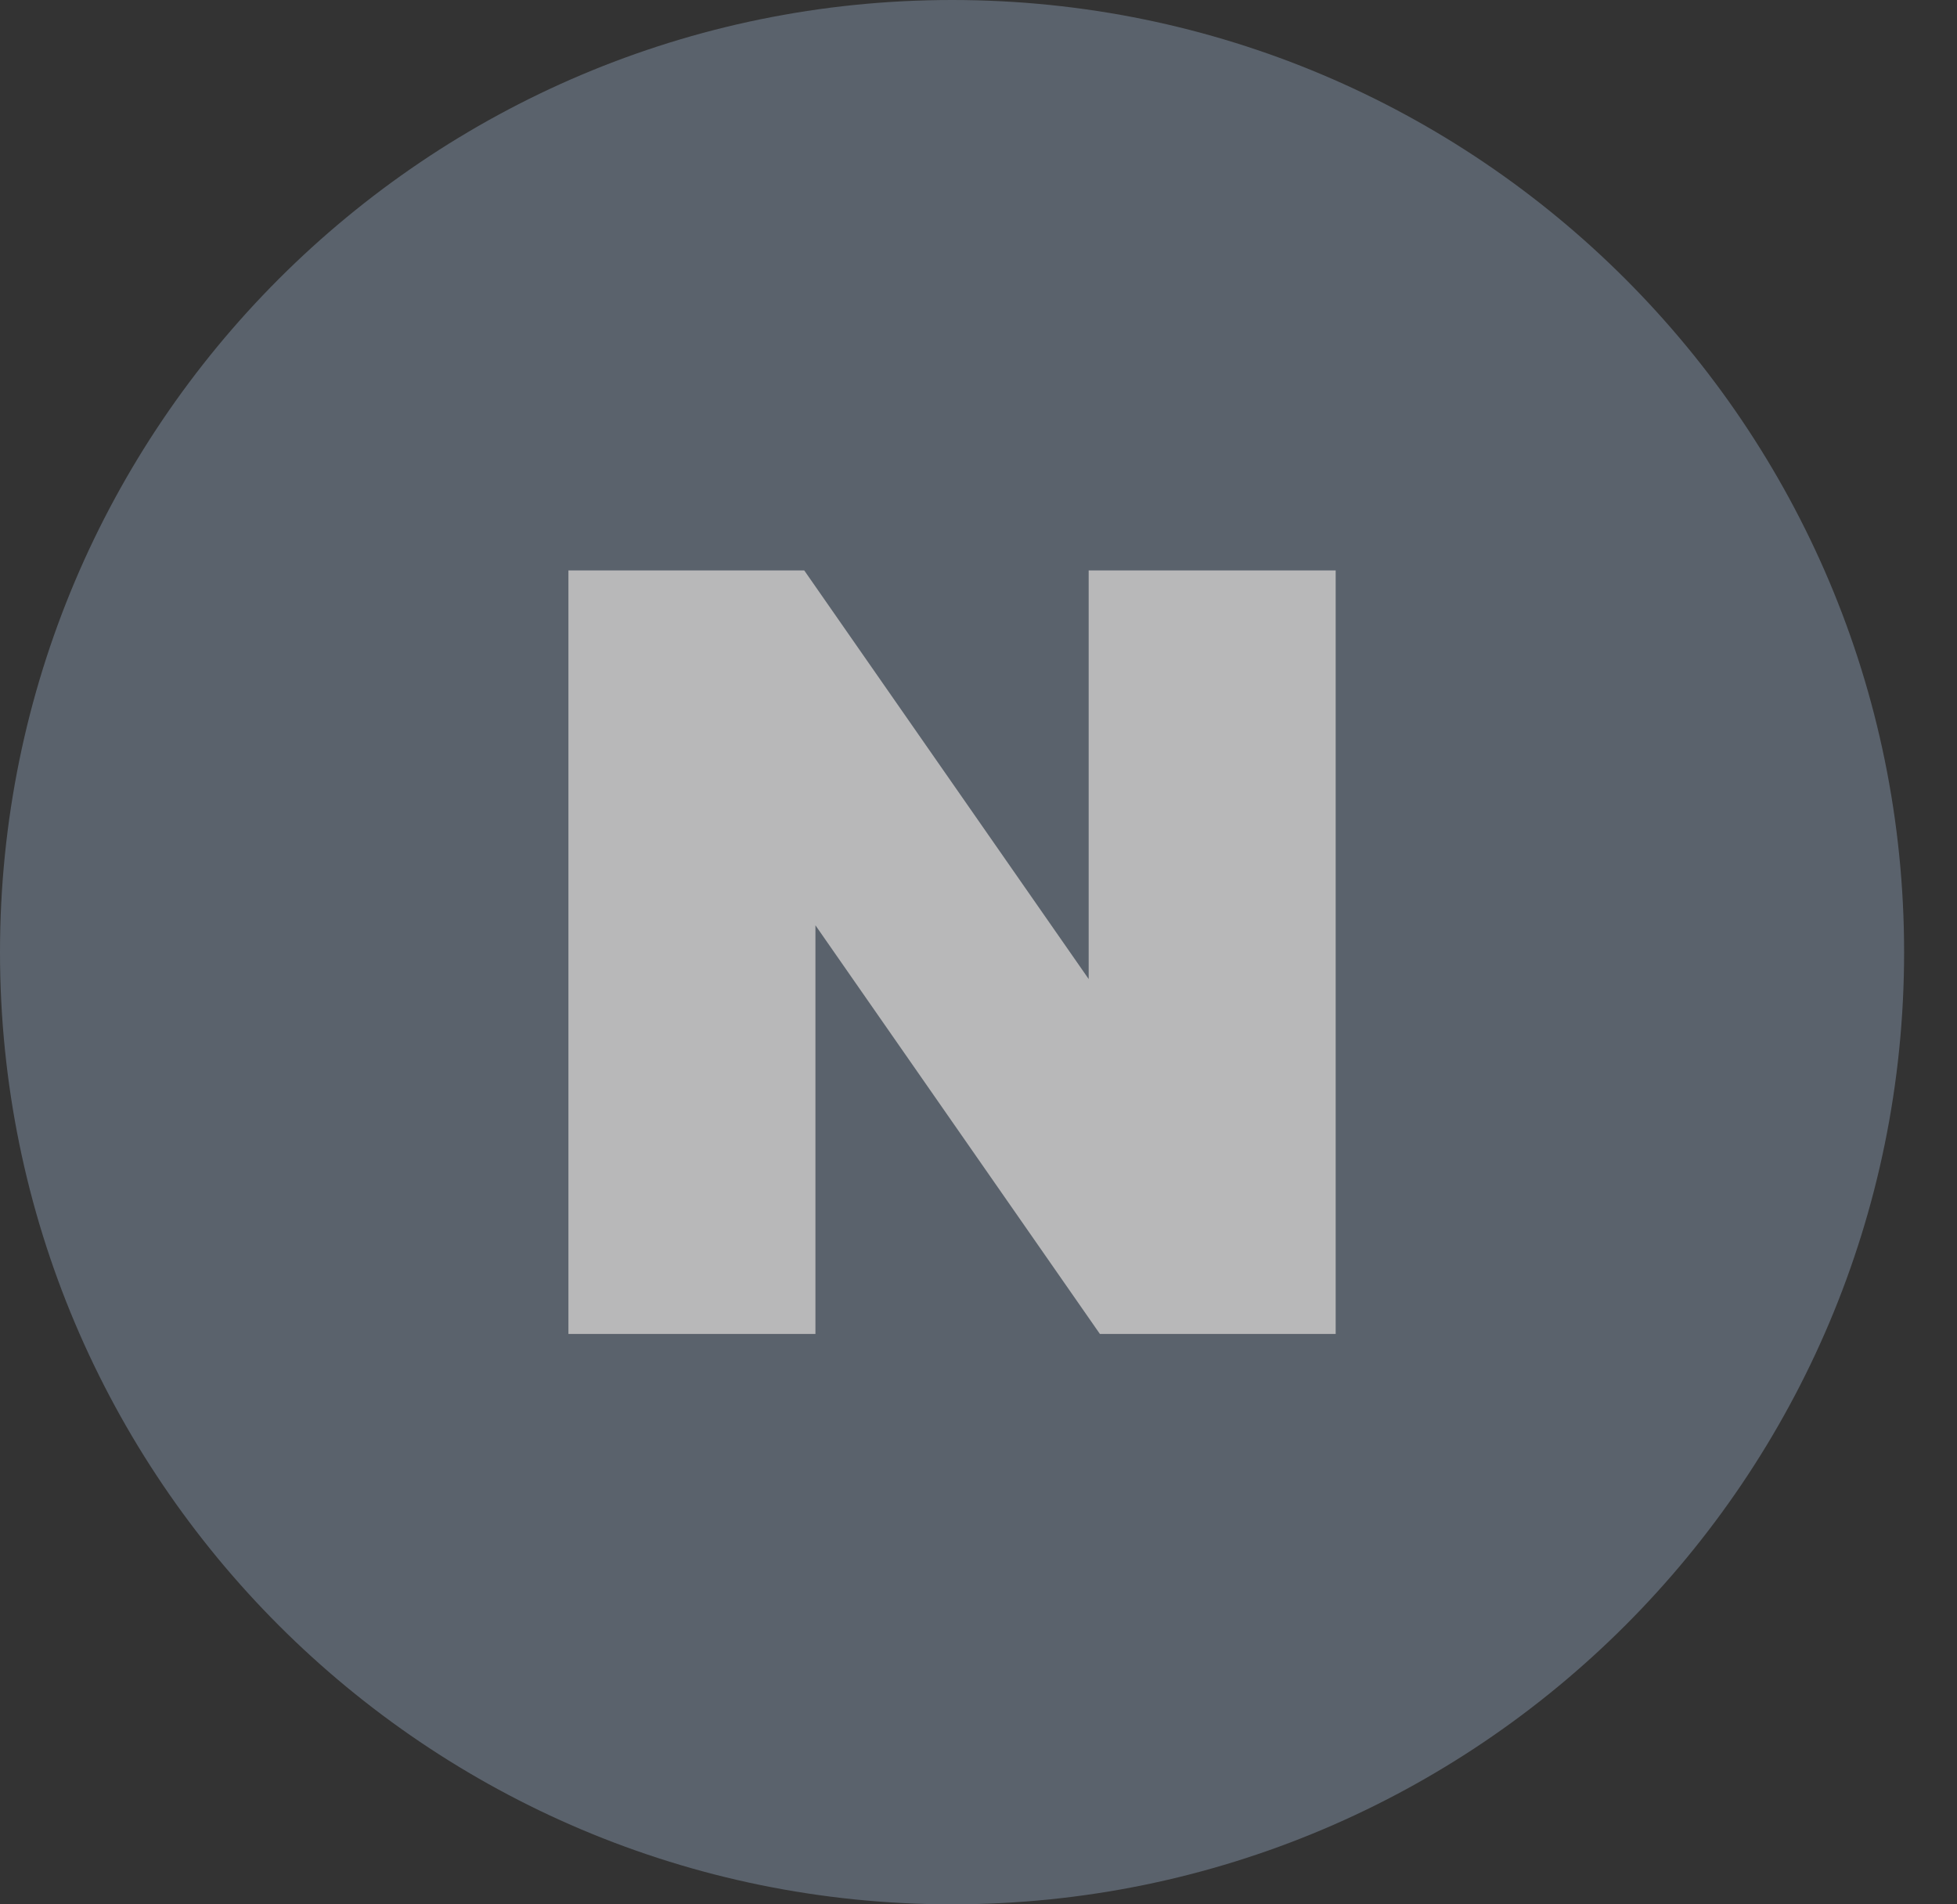<svg xmlns:xlink="http://www.w3.org/1999/xlink" xmlns="http://www.w3.org/2000/svg" width="37" height="36" viewBox="0 0 37 36">
    <rect x="0" y="0" width="37" height="36" fill="#333333" stroke="none"/>
    <g fill="none" fill-rule="evenodd" opacity=".7">
        <path fill="#6B7684" d="M36 18c0 9.941-8.059 18-18 18S0 27.941 0 18 8.059 0 18 0s18 8.059 18 18"/>
        <path fill="#F1F1F2" d="M20.583 18.508L15.205 10.783 10.747 10.783 10.747 25.217 15.417 25.217 15.417 17.492 20.795 25.217 25.253 25.217 25.253 10.783 20.583 10.783z"/>
    </g>
</svg>